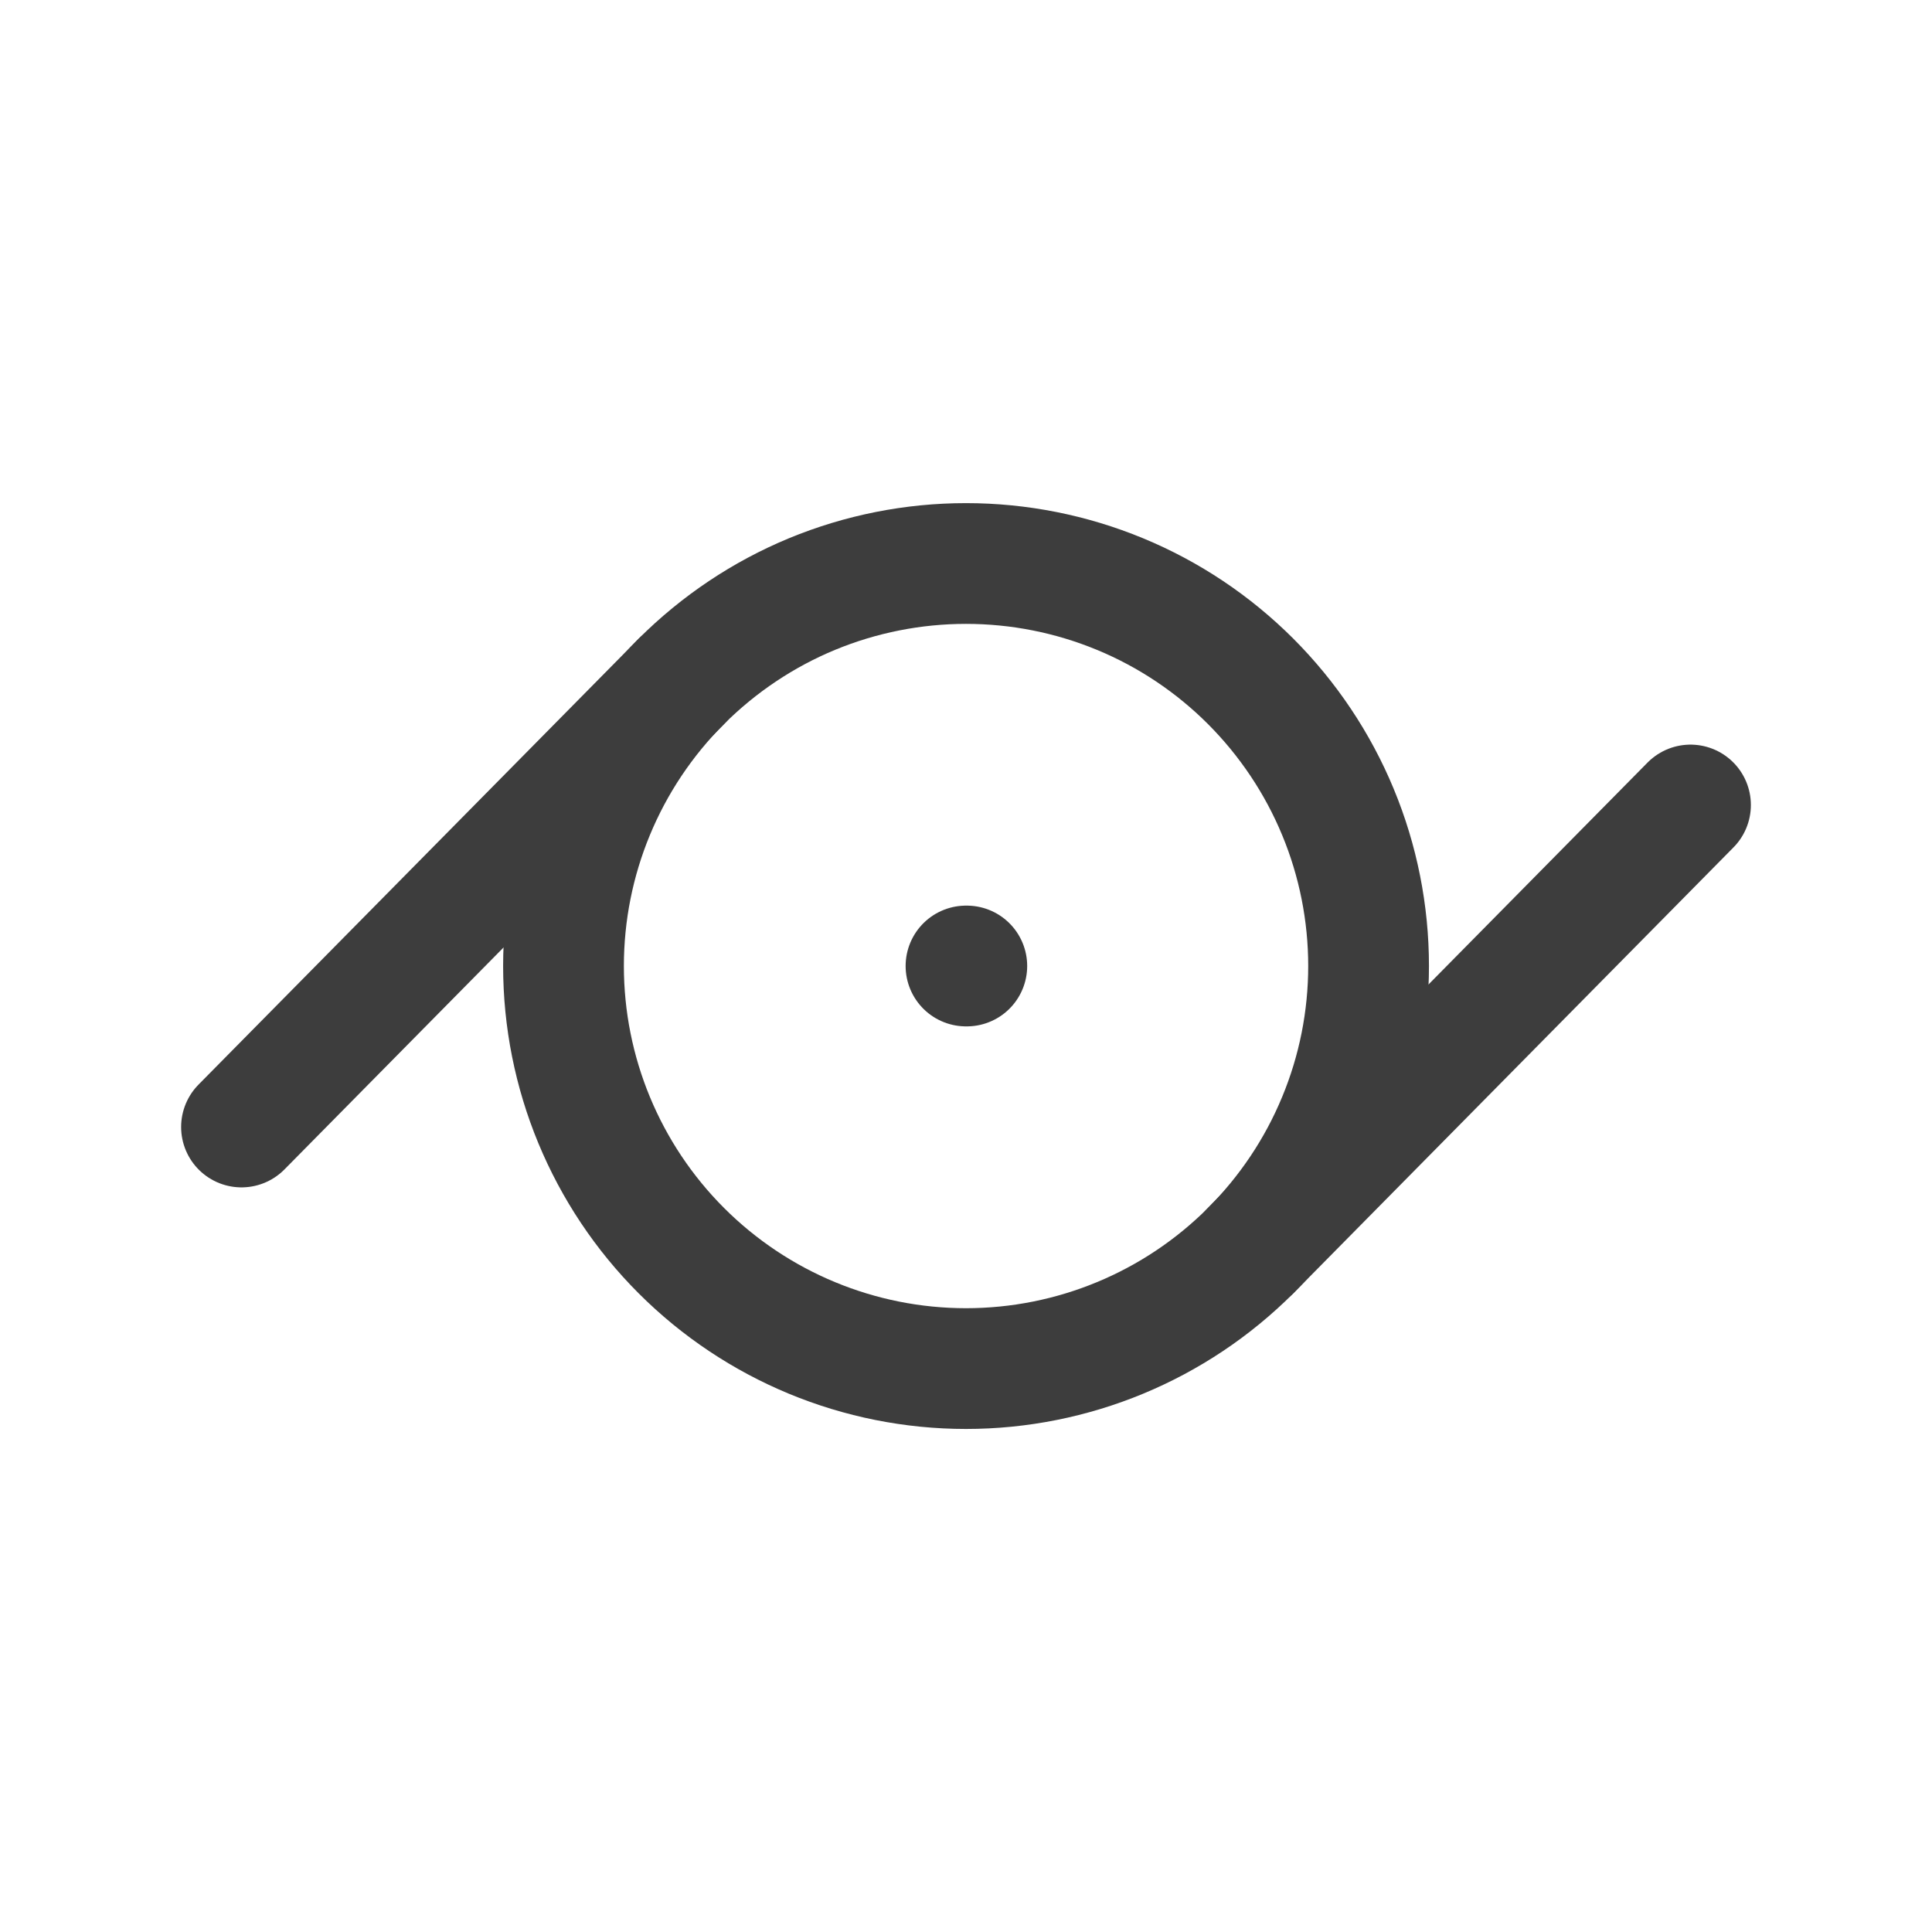 <svg width="24" height="24" viewBox="0 0 24 24" fill="none" xmlns="http://www.w3.org/2000/svg">
<path d="M15.536 15.536C16 15.072 16.369 14.521 16.62 13.914C16.872 13.307 17.001 12.657 17.001 12C17.001 11.344 16.872 10.693 16.62 10.086C16.369 9.48 16 8.929 15.536 8.464C15.072 8 14.521 7.631 13.914 7.38C13.307 7.129 12.657 7 12 7C11.344 7 10.693 7.129 10.086 7.38C9.48 7.631 8.929 8 8.464 8.464C7.526 9.402 7 10.674 7 12C7 13.326 7.526 14.598 8.464 15.536C9.402 16.474 10.674 17.001 12 17.001C13.326 17.001 14.598 16.474 15.536 15.536V15.536Z" stroke="#3D3D3D" stroke-width="1.5" stroke-linecap="round" stroke-linejoin="round"/>
<path d="M15.536 15.535L21 10" stroke="#3D3D3D" stroke-width="1.5" stroke-linecap="round" stroke-linejoin="round"/>
<path d="M3 14L8.464 8.465" stroke="#3D3D3D" stroke-width="1.5" stroke-linecap="round" stroke-linejoin="round"/>
<path d="M12 12H12.01" stroke="#3D3D3D" stroke-width="1.5" stroke-linecap="round" stroke-linejoin="round"/>
</svg>
